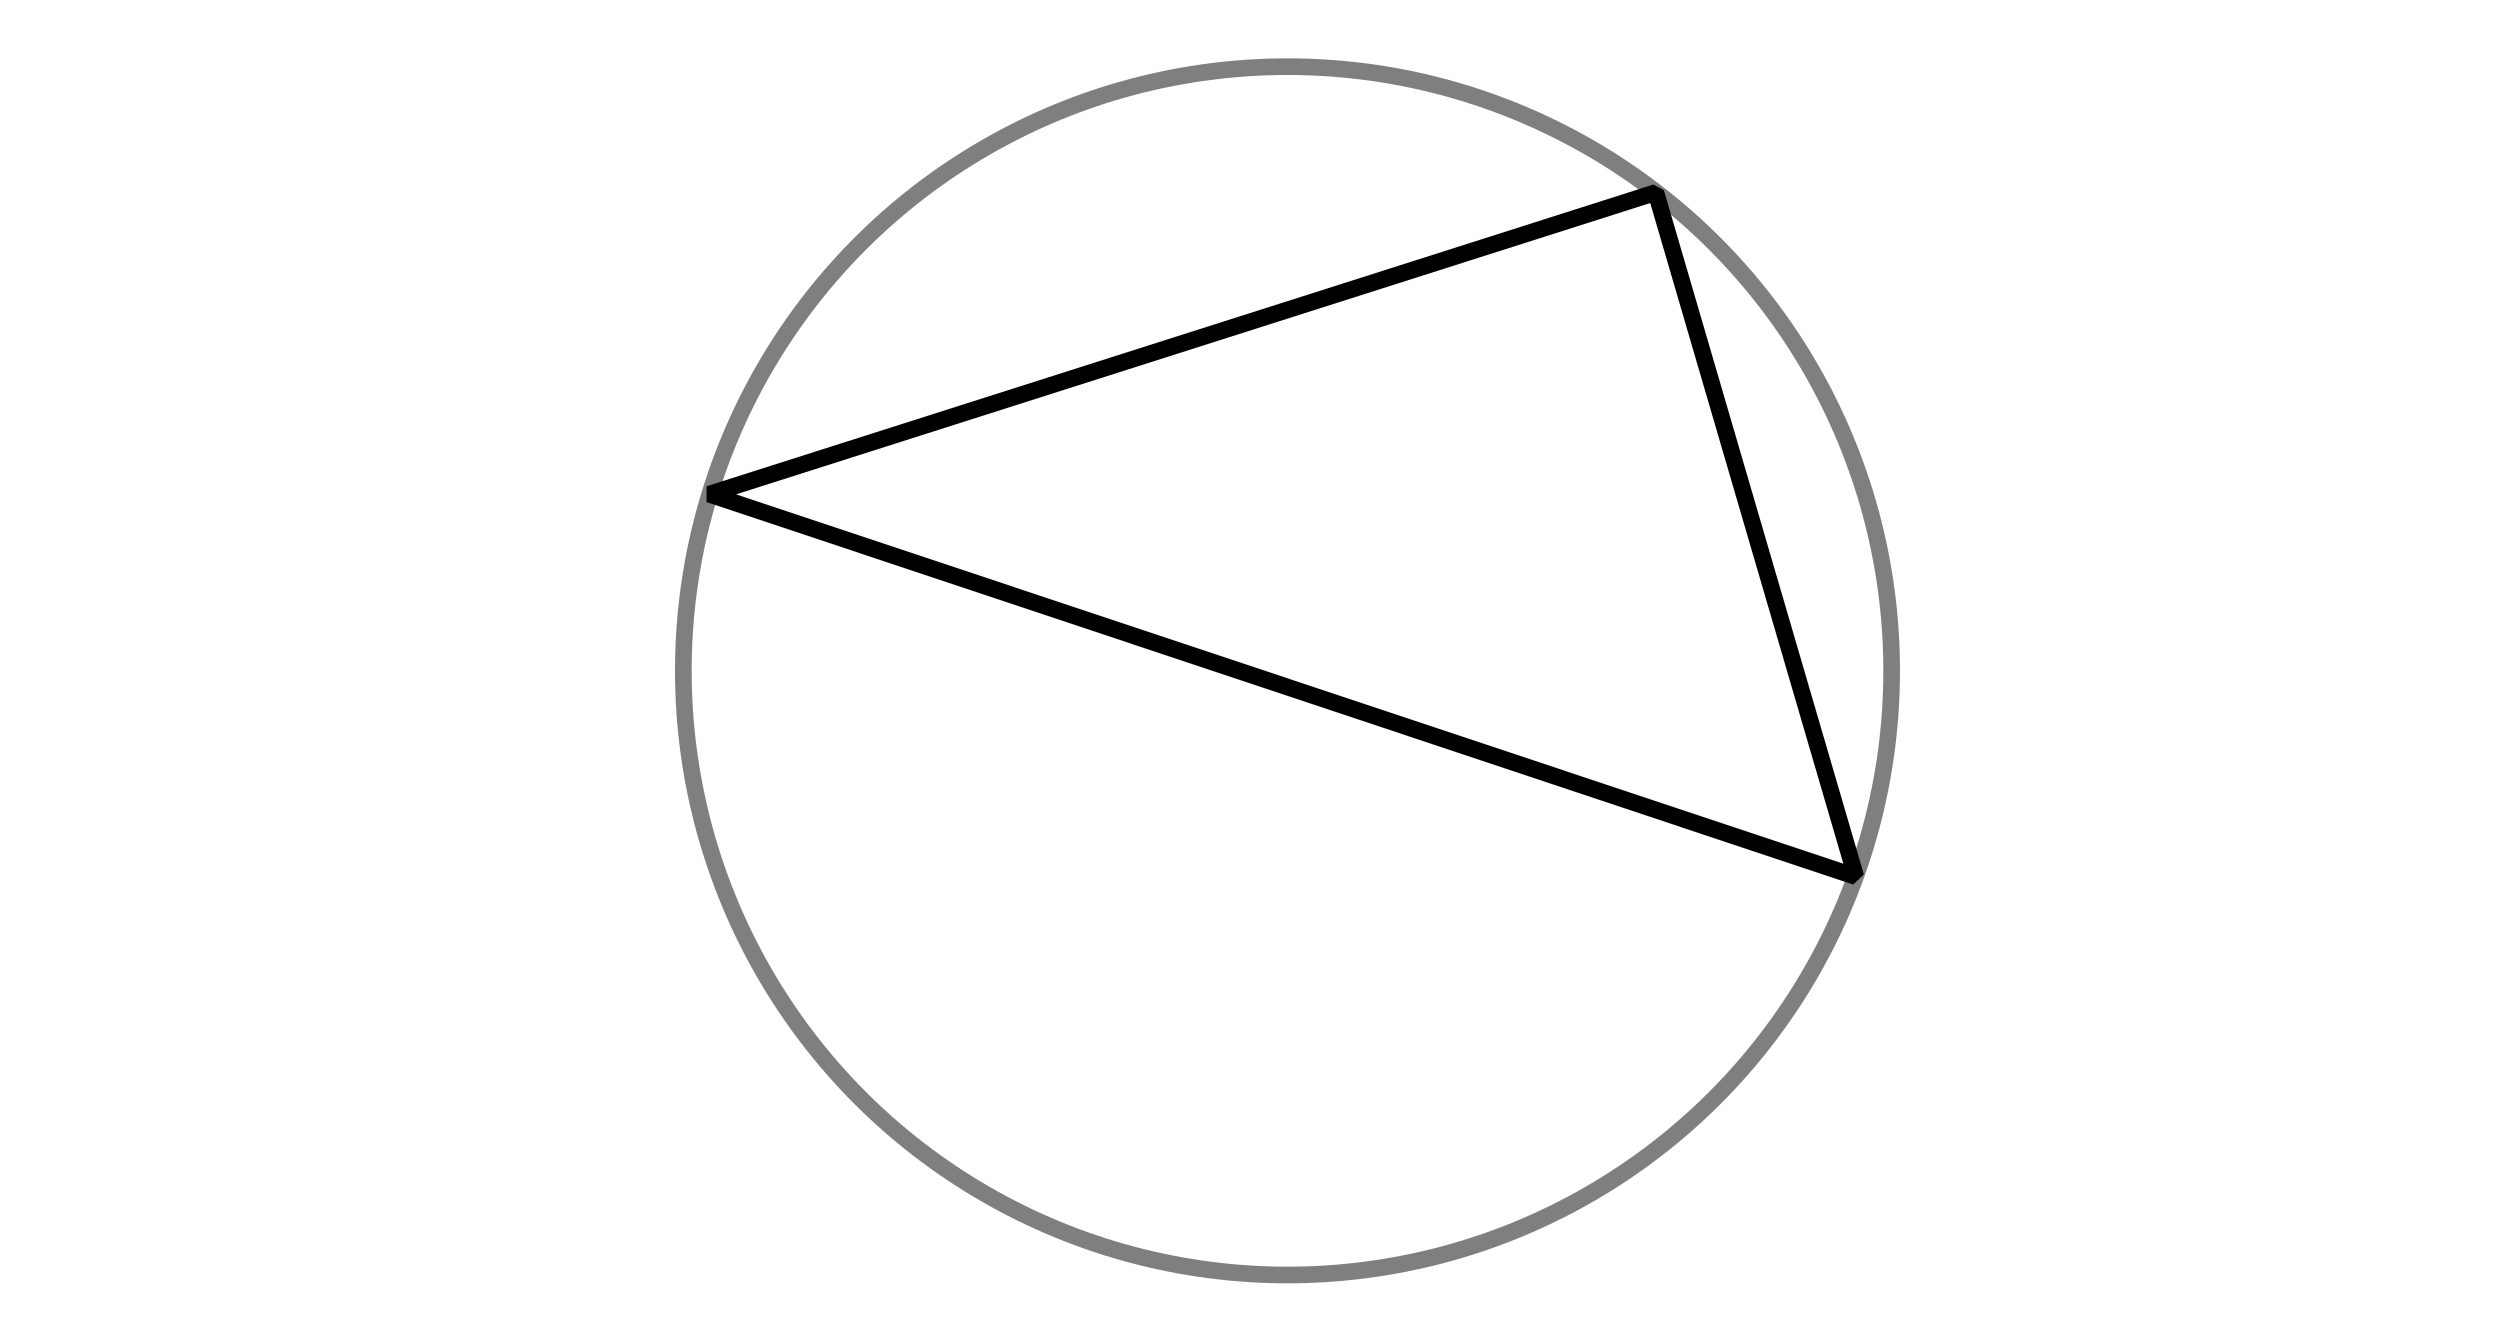 <svg xmlns="http://www.w3.org/2000/svg" viewBox="0 0 300 160"><title>circumcircle</title><circle cx="154.5" cy="80.5" r="72.5" fill="none" stroke="#000" stroke-linejoin="bevel" stroke-width="2" opacity="0.5"/><polygon points="85.1 59.3 198.7 23.1 222.7 105.2 85.1 59.3" fill="none" stroke="#000" stroke-linejoin="bevel" stroke-width="2"/></svg>